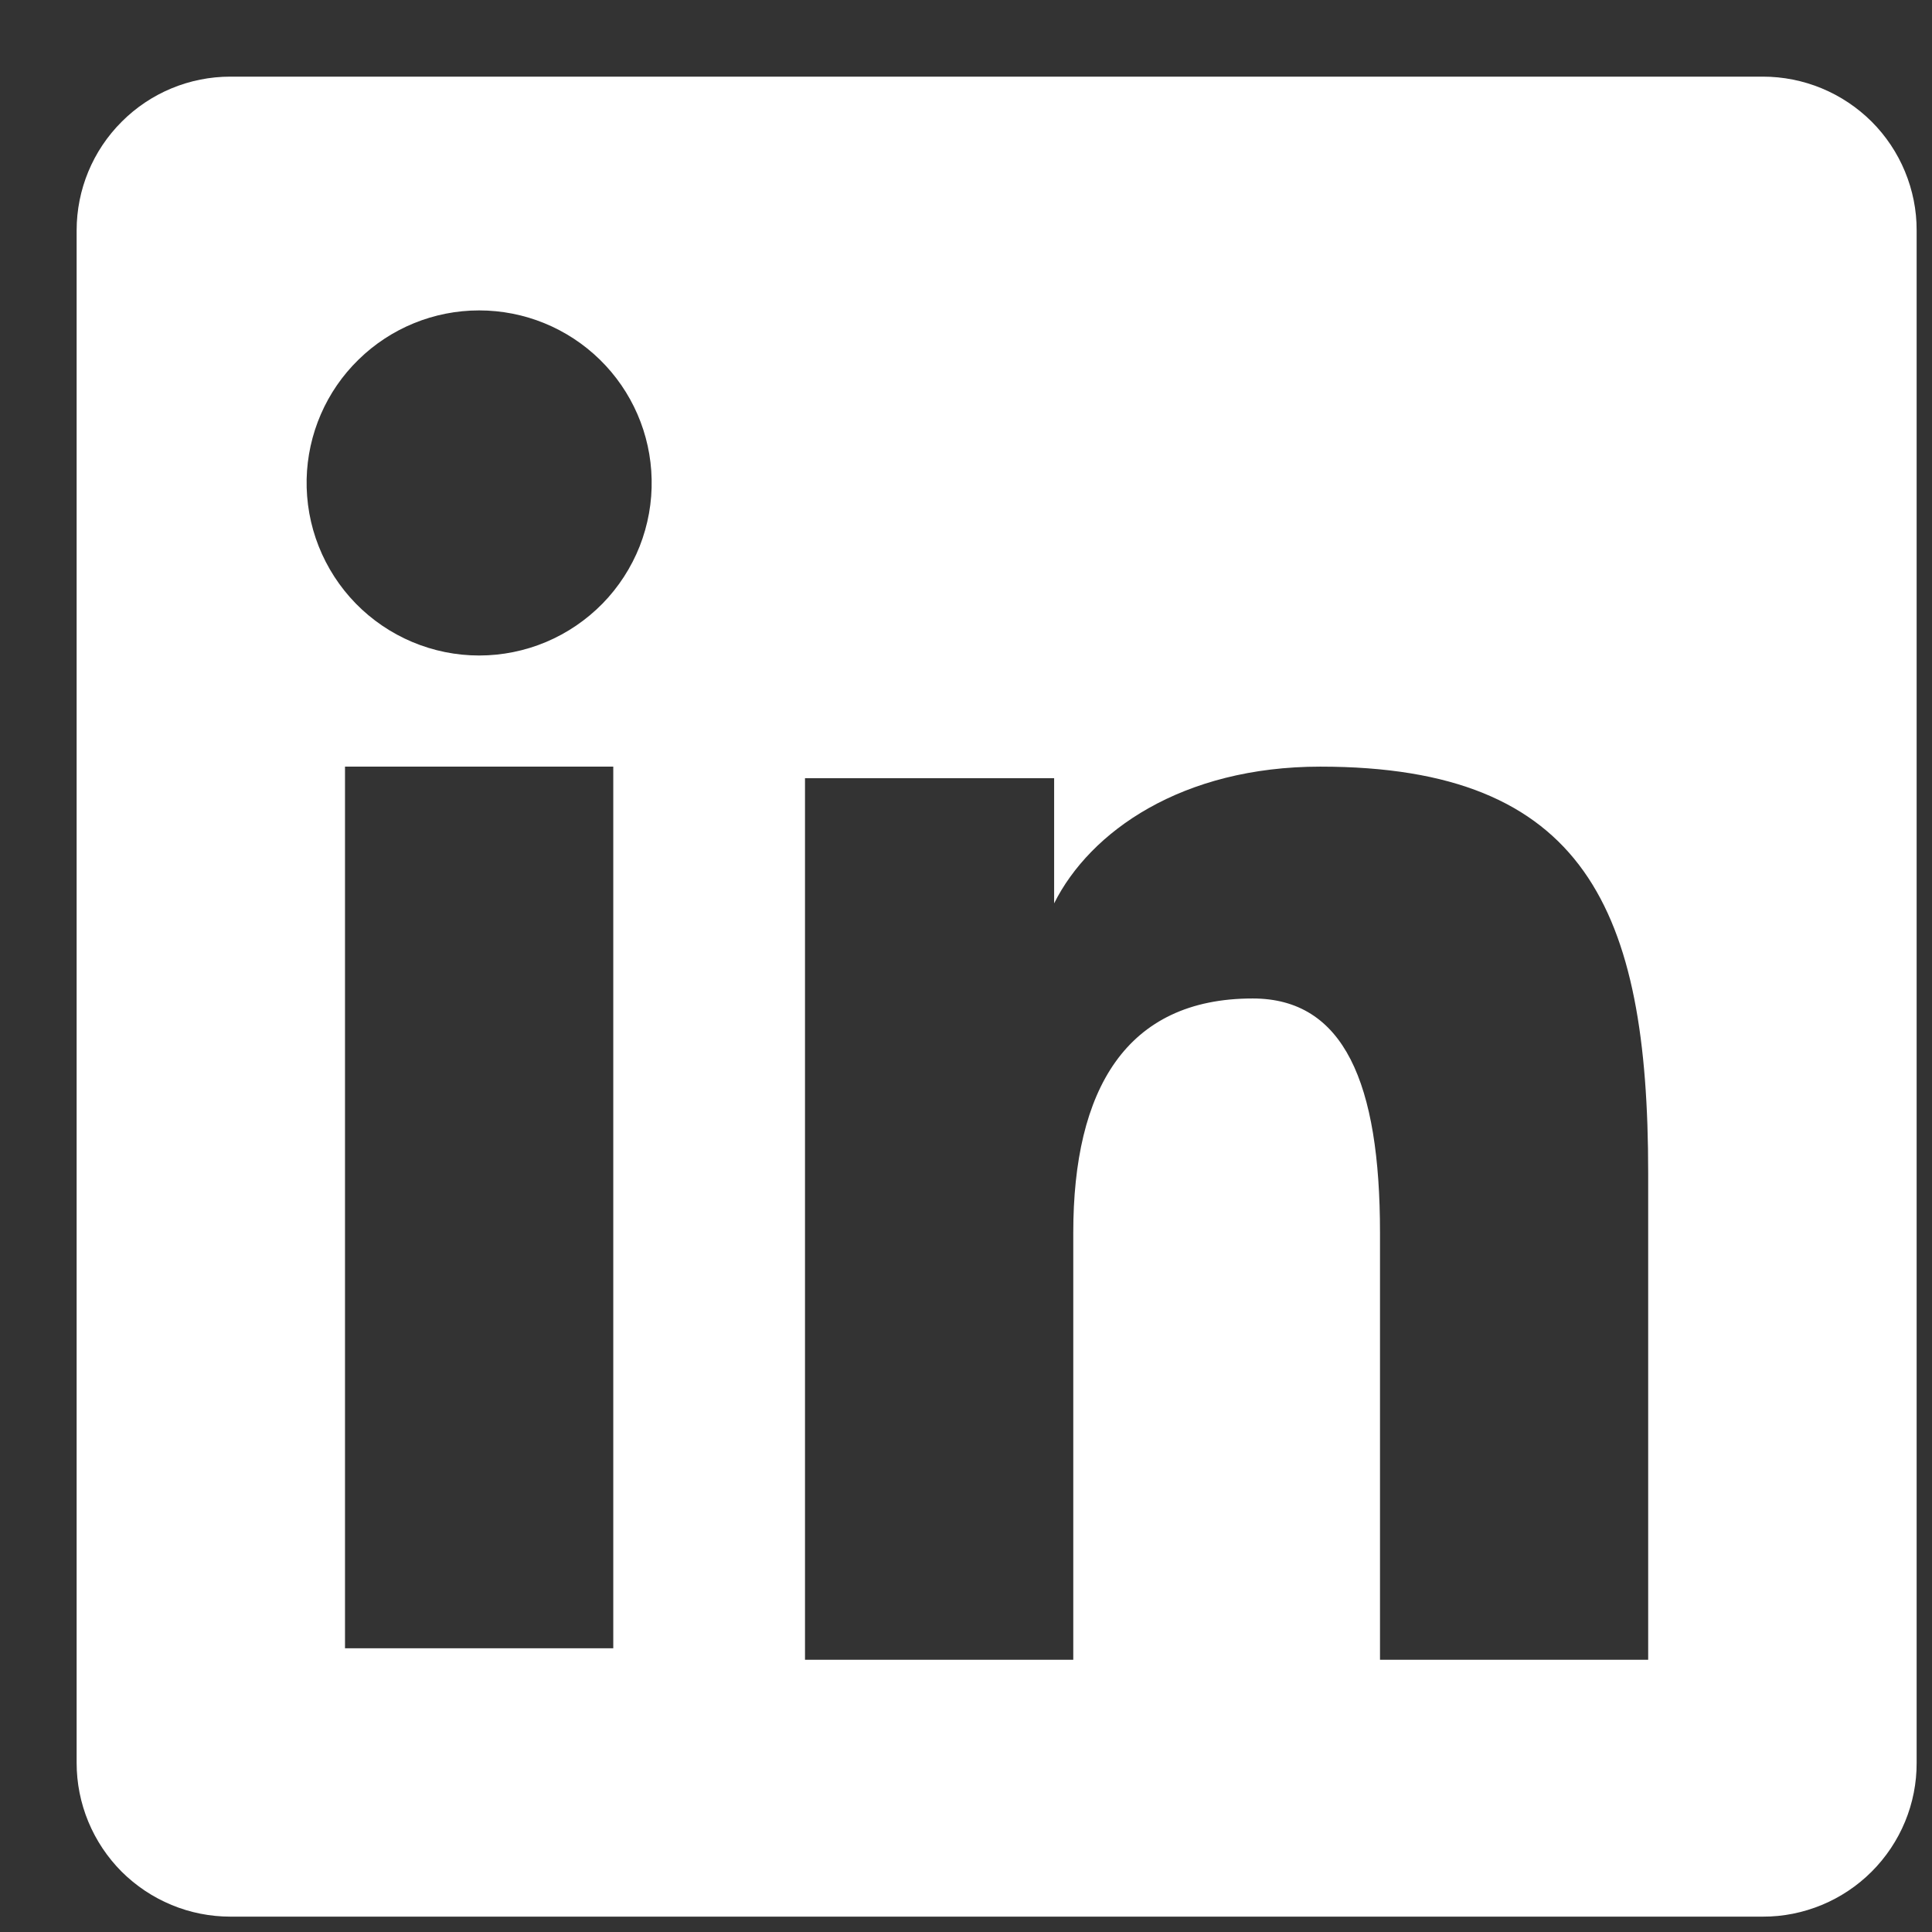 <svg width="21" height="21" viewBox="0 0 21 21" fill="none" xmlns="http://www.w3.org/2000/svg">
<rect x="0" y="0" width="21" height="21" fill="#333333" stroke="none"/>
<path fill-rule="evenodd" clip-rule="evenodd" d="M0.833 2.504C0.833 2.061 1.009 1.636 1.323 1.323C1.636 1.009 2.061 0.833 2.504 0.833H19.161C19.38 0.833 19.598 0.876 19.801 0.96C20.004 1.044 20.188 1.167 20.344 1.322C20.499 1.477 20.622 1.661 20.706 1.864C20.79 2.067 20.834 2.285 20.833 2.504V19.161C20.834 19.38 20.791 19.598 20.707 19.801C20.623 20.004 20.5 20.188 20.344 20.344C20.189 20.499 20.005 20.622 19.802 20.706C19.599 20.79 19.381 20.834 19.162 20.833H2.504C2.285 20.833 2.067 20.79 1.865 20.706C1.662 20.622 1.478 20.499 1.322 20.344C1.167 20.188 1.044 20.004 0.96 19.801C0.876 19.598 0.833 19.381 0.833 19.162V2.504ZM8.75 8.459H11.458V9.819C11.849 9.037 12.849 8.333 14.351 8.333C17.232 8.333 17.915 9.891 17.915 12.748V18.041H15V13.399C15 11.771 14.609 10.853 13.616 10.853C12.239 10.853 11.666 11.843 11.666 13.399V18.041H8.75V8.459ZM3.75 17.916H6.666V8.333H3.75V17.915V17.916ZM7.083 5.208C7.089 5.458 7.044 5.706 6.953 5.938C6.861 6.17 6.724 6.382 6.549 6.561C6.374 6.739 6.166 6.881 5.936 6.978C5.705 7.075 5.458 7.125 5.208 7.125C4.959 7.125 4.711 7.075 4.481 6.978C4.251 6.881 4.042 6.739 3.868 6.561C3.693 6.382 3.556 6.17 3.464 5.938C3.372 5.706 3.328 5.458 3.333 5.208C3.344 4.718 3.546 4.251 3.897 3.909C4.247 3.566 4.718 3.374 5.208 3.374C5.699 3.374 6.169 3.566 6.52 3.909C6.87 4.251 7.073 4.718 7.083 5.208V5.208Z" fill="white"/>
</svg>
